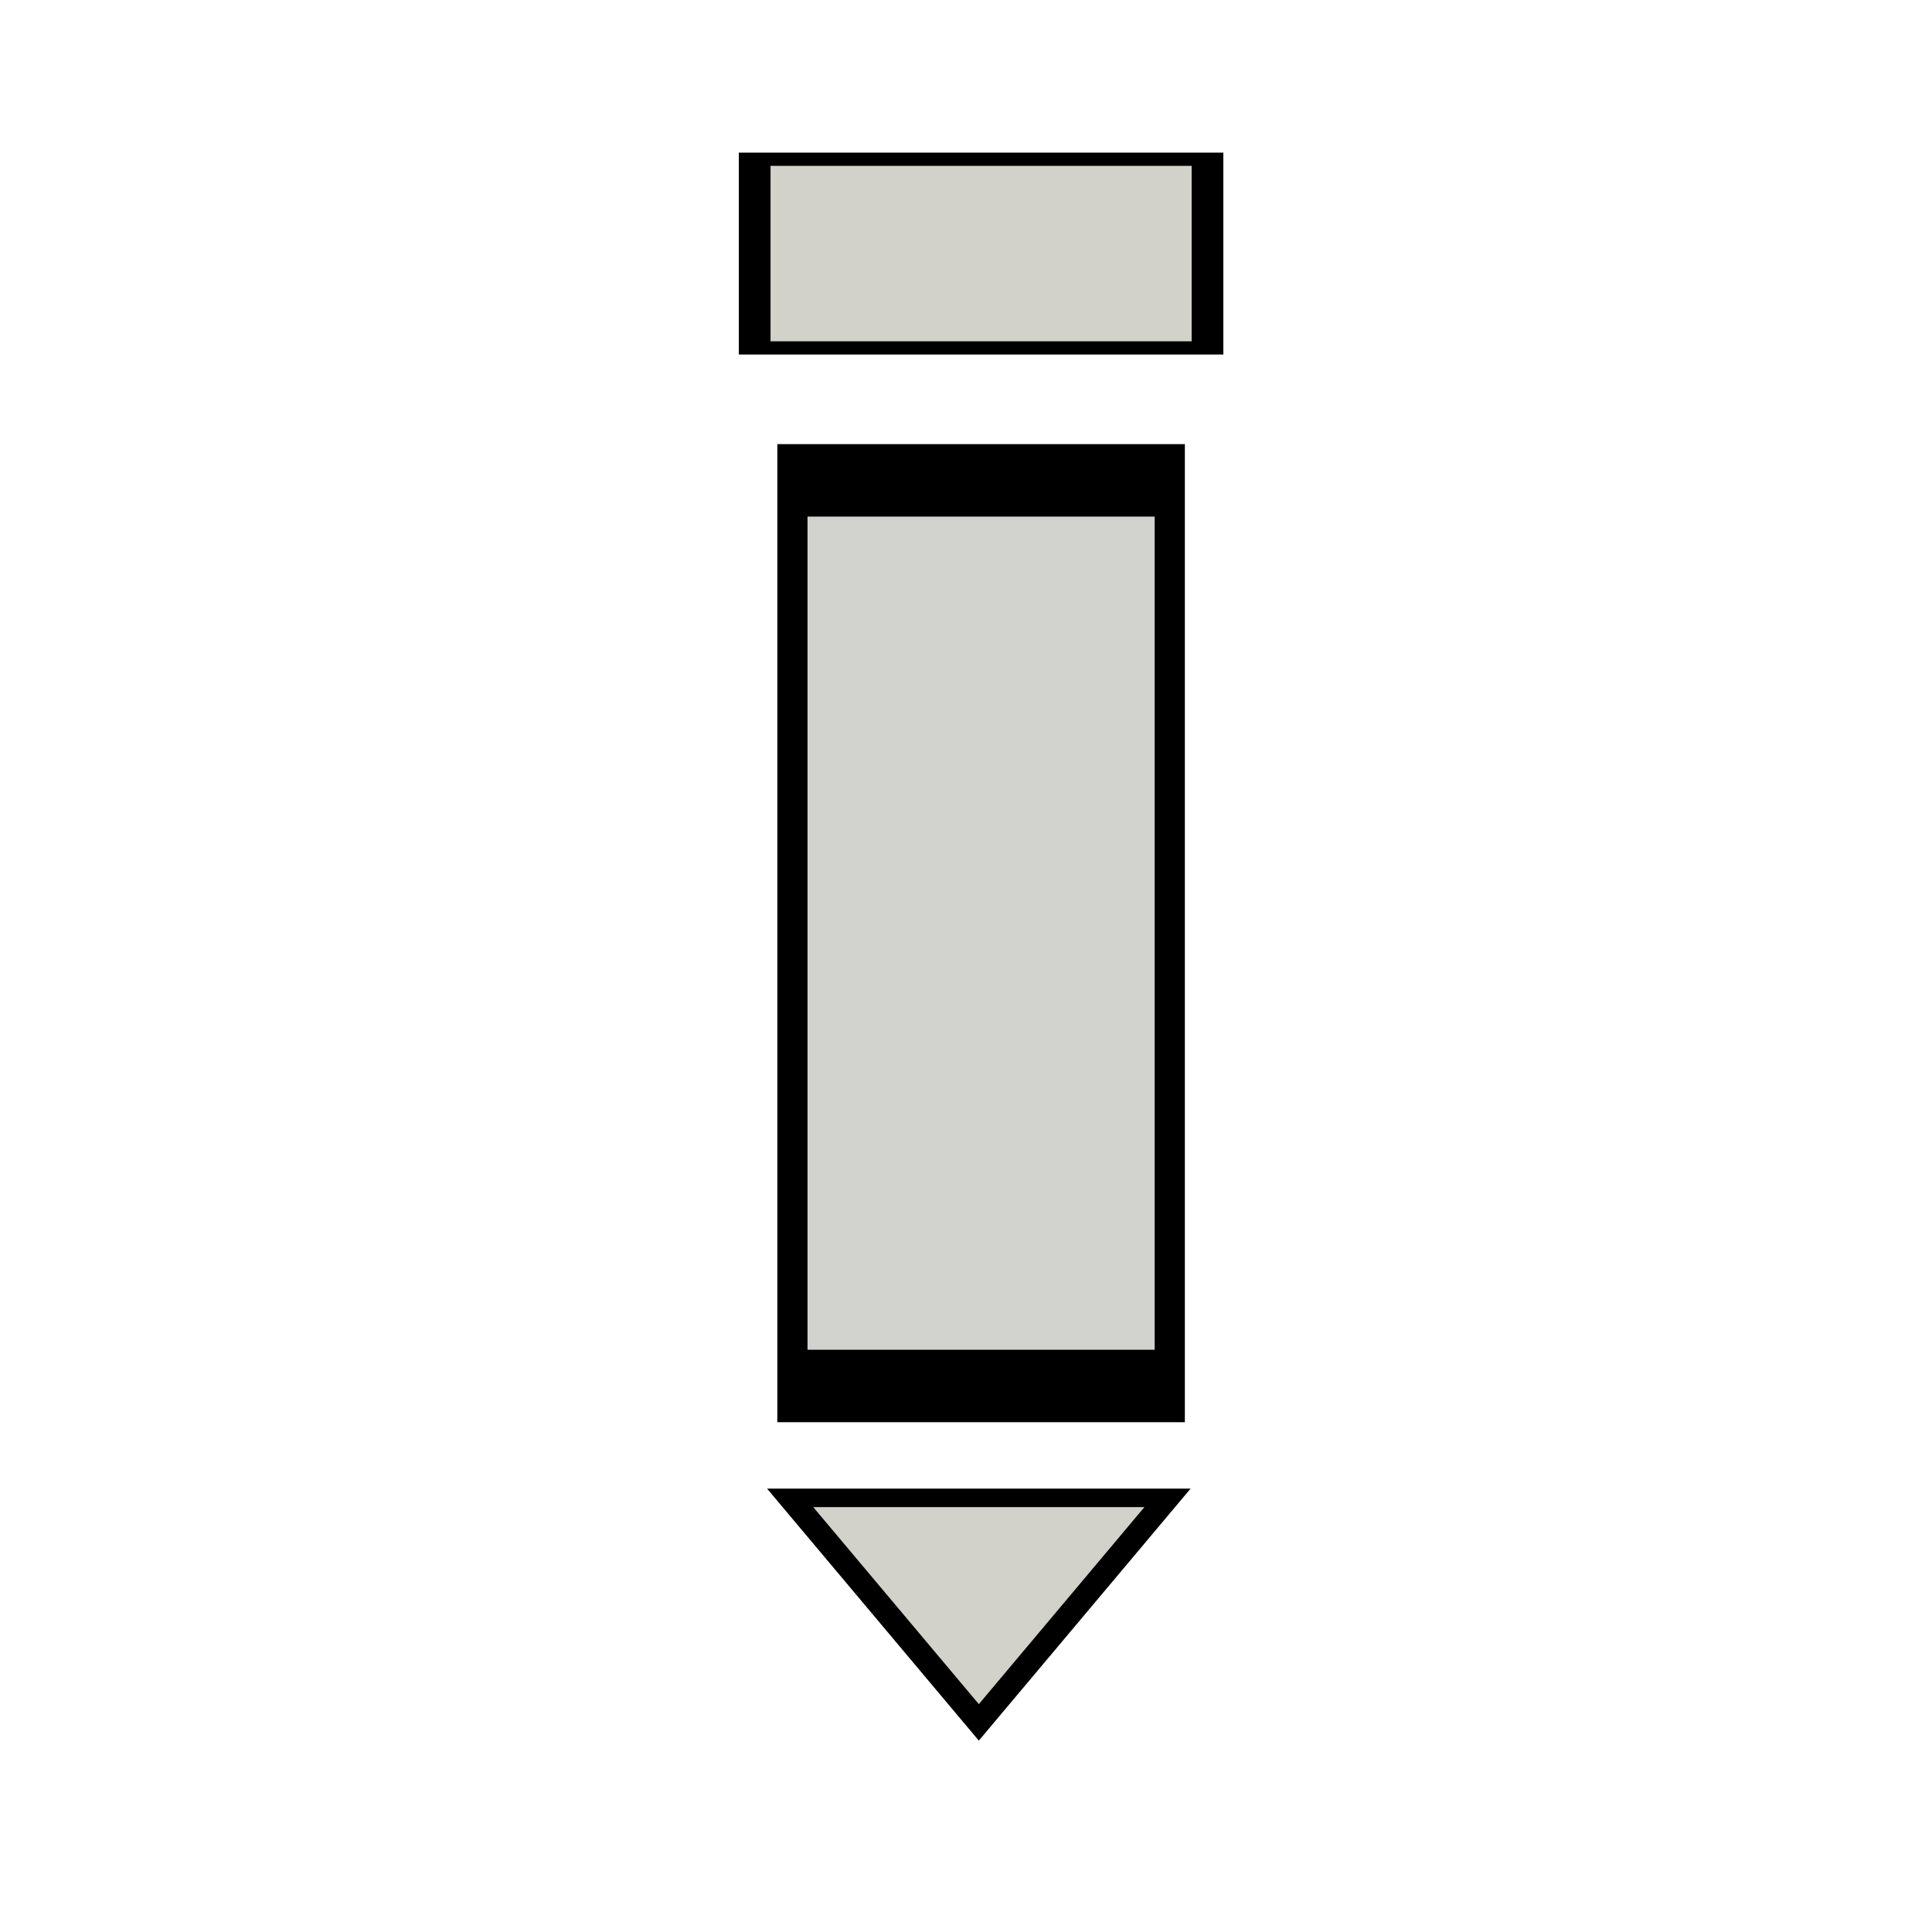 <?xml version="1.0" encoding="UTF-8" standalone="no" ?>
<!DOCTYPE svg PUBLIC "-//W3C//DTD SVG 1.1//EN" "http://www.w3.org/Graphics/SVG/1.1/DTD/svg11.dtd">
<svg xmlns="http://www.w3.org/2000/svg" xmlns:xlink="http://www.w3.org/1999/xlink" version="1.1" width="512" height="512" viewBox="0 0 512 512" xml:space="preserve">
<desc>Created with Fabric.js 3.6.6</desc>
<defs>
</defs>
<g transform="matrix(1,0,0,2.4,260,247.3)"  >
<polygon style="fill: rgb(210, 210, 206); fill-rule: nonzero; stroke: rgb(0, 0, 0); stroke-width: 8; stroke-linecap: butt; stroke-linejoin: miter; stroke-dasharray: none; stroke-dashoffset: 0; stroke-miterlimit: 4; opacity: 1"  points="-50,-50 -50,50 50,50 50,-50" />
</g>
<g transform="matrix(1.2,0,0,0.5,260,67.2)"  >
<polygon style="fill: rgb(210, 210, 202); fill-rule: nonzero; stroke: rgb(0, 0, 0); stroke-width: 7; stroke-linecap: butt; stroke-linejoin: miter; stroke-dasharray: none; stroke-dashoffset: 0; stroke-miterlimit: 4; opacity: 1" vector-effect="non-scaling-stroke"  points="-50,-50 -50,50 50,50 50,-50" />
</g>
<g transform="matrix(1,0,0,-0.7,259.4,426.7)"  >
<polygon style="fill: rgb(210, 210, 202); fill-rule: nonzero; stroke: rgb(0, 0, 0); stroke-width: 7; stroke-linecap: butt; stroke-linejoin: miter; stroke-dasharray: none; stroke-dashoffset: 0; stroke-miterlimit: 4; opacity: 1"  points="0,-42.5 50,42.5 -50,42.5" />
</g>
</svg>